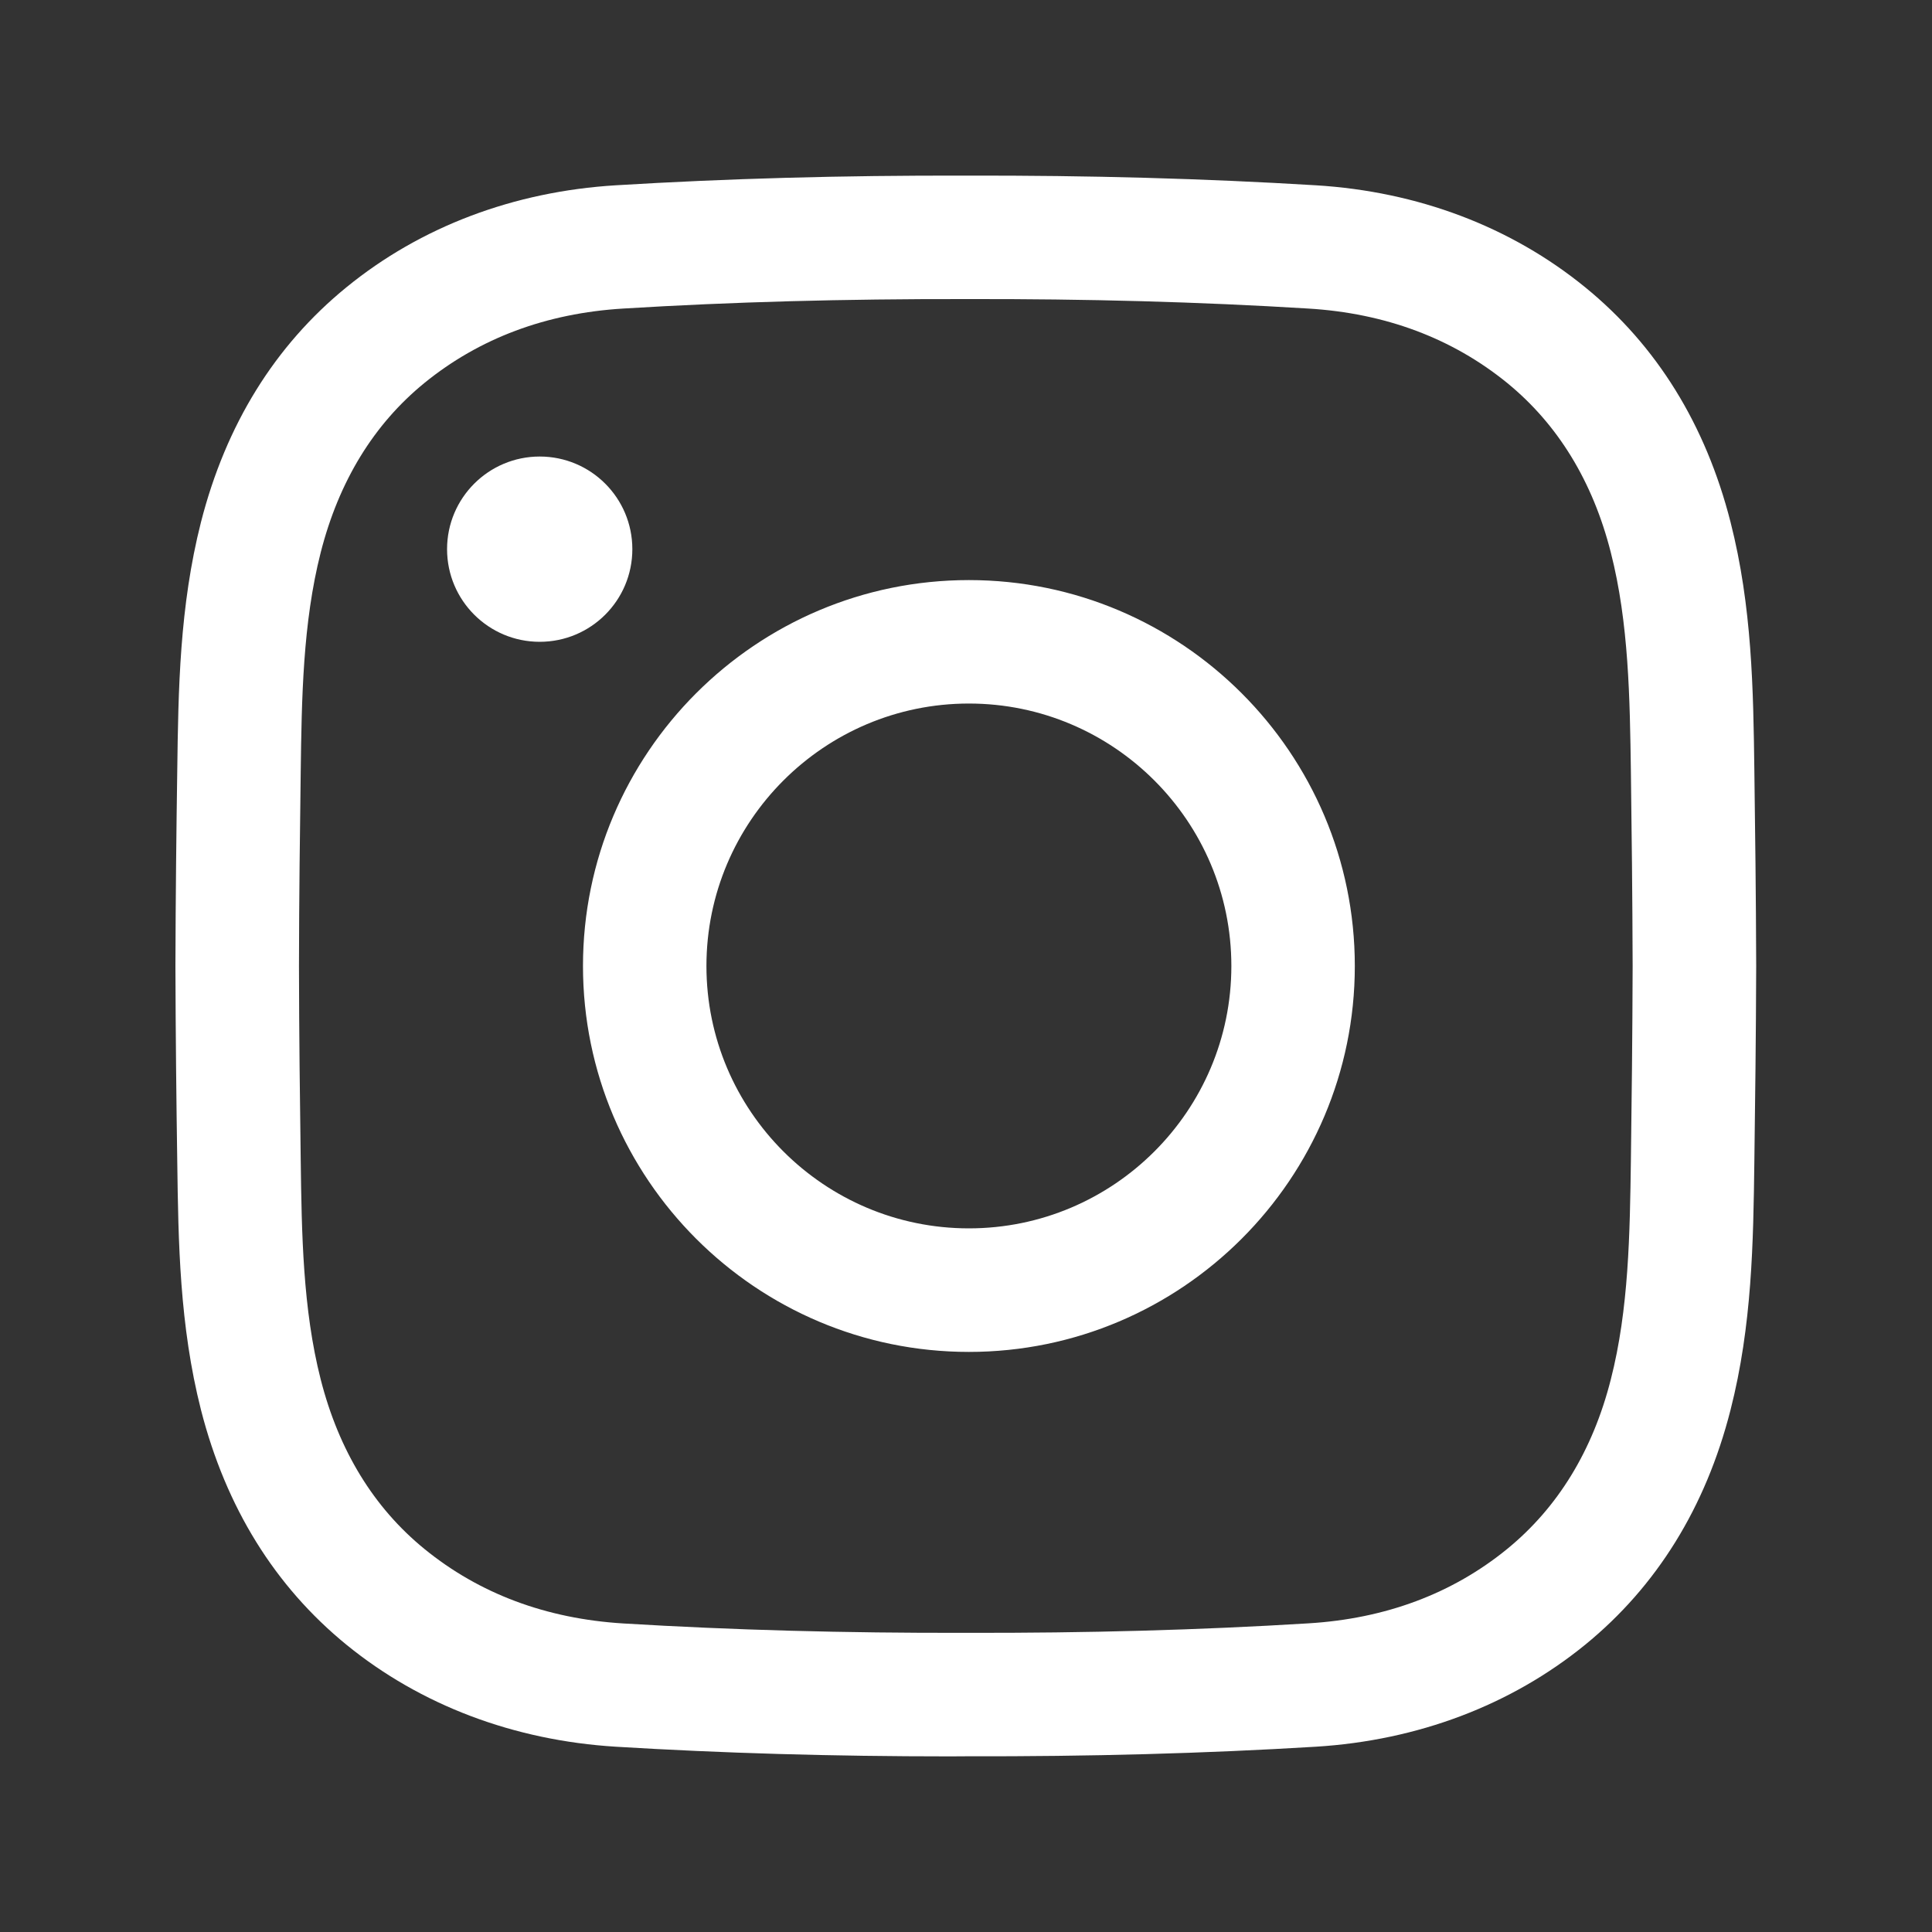 <svg width="20" height="20" viewBox="0 0 20 20" fill="none" xmlns="http://www.w3.org/2000/svg">
<rect x="0" y="0" width="20" height="20" fill="#333333" stroke="none"/>
<path d="M9.836 18.182C9.891 18.182 9.945 18.182 9.999 18.181C11.282 18.184 12.467 18.152 13.62 18.082C14.677 18.017 15.641 17.652 16.41 17.026C17.151 16.421 17.657 15.604 17.914 14.597C18.138 13.72 18.15 12.859 18.161 12.026C18.169 11.429 18.178 10.721 18.18 10.001C18.178 9.278 18.169 8.57 18.161 7.973C18.15 7.141 18.138 6.28 17.914 5.403C17.657 4.396 17.151 3.578 16.41 2.974C15.641 2.347 14.677 1.982 13.62 1.918C12.467 1.848 11.282 1.815 9.996 1.818C8.713 1.815 7.528 1.848 6.376 1.918C5.319 1.982 4.354 2.347 3.586 2.974C2.845 3.578 2.339 4.396 2.081 5.403C1.858 6.28 1.846 7.141 1.835 7.973C1.826 8.57 1.818 9.278 1.816 9.998V10.001C1.818 10.721 1.826 11.429 1.835 12.026C1.846 12.859 1.858 13.72 2.081 14.597C2.339 15.604 2.845 16.421 3.586 17.026C4.354 17.652 5.319 18.017 6.376 18.082C7.48 18.149 8.613 18.182 9.836 18.182ZM9.999 16.903C8.738 16.906 7.579 16.874 6.453 16.806C5.654 16.757 4.962 16.498 4.394 16.035C3.869 15.607 3.508 15.017 3.32 14.28C3.134 13.551 3.123 12.767 3.113 12.009C3.105 11.415 3.096 10.713 3.095 10C3.096 9.287 3.105 8.584 3.113 7.991C3.123 7.233 3.134 6.449 3.32 5.719C3.508 4.982 3.869 4.392 4.394 3.964C4.962 3.502 5.654 3.242 6.453 3.194C7.579 3.125 8.738 3.094 9.996 3.096C11.258 3.093 12.417 3.125 13.542 3.194C14.341 3.242 15.034 3.502 15.602 3.964C16.126 4.392 16.488 4.982 16.675 5.719C16.862 6.449 16.872 7.233 16.883 7.991C16.891 8.584 16.899 9.288 16.901 10.001C16.899 10.712 16.891 11.415 16.883 12.009C16.872 12.767 16.862 13.551 16.675 14.28C16.488 15.017 16.126 15.607 15.602 16.035C15.034 16.498 14.341 16.757 13.542 16.805C12.417 16.874 11.258 16.906 9.999 16.903ZM10.03 13.995C12.233 13.995 14.025 12.203 14.025 10C14.025 7.797 12.233 6.005 10.03 6.005C7.827 6.005 6.035 7.797 6.035 10C6.035 12.203 7.827 13.995 10.03 13.995ZM10.03 7.283C11.528 7.283 12.747 8.502 12.747 10C12.747 11.498 11.528 12.716 10.03 12.716C8.532 12.716 7.313 11.498 7.313 10C7.313 8.502 8.532 7.283 10.03 7.283ZM5.587 4.726C6.117 4.726 6.546 5.155 6.546 5.685C6.546 6.215 6.117 6.644 5.587 6.644C5.058 6.644 4.628 6.215 4.628 5.685C4.628 5.155 5.058 4.726 5.587 4.726Z" fill="white"/>
</svg>

